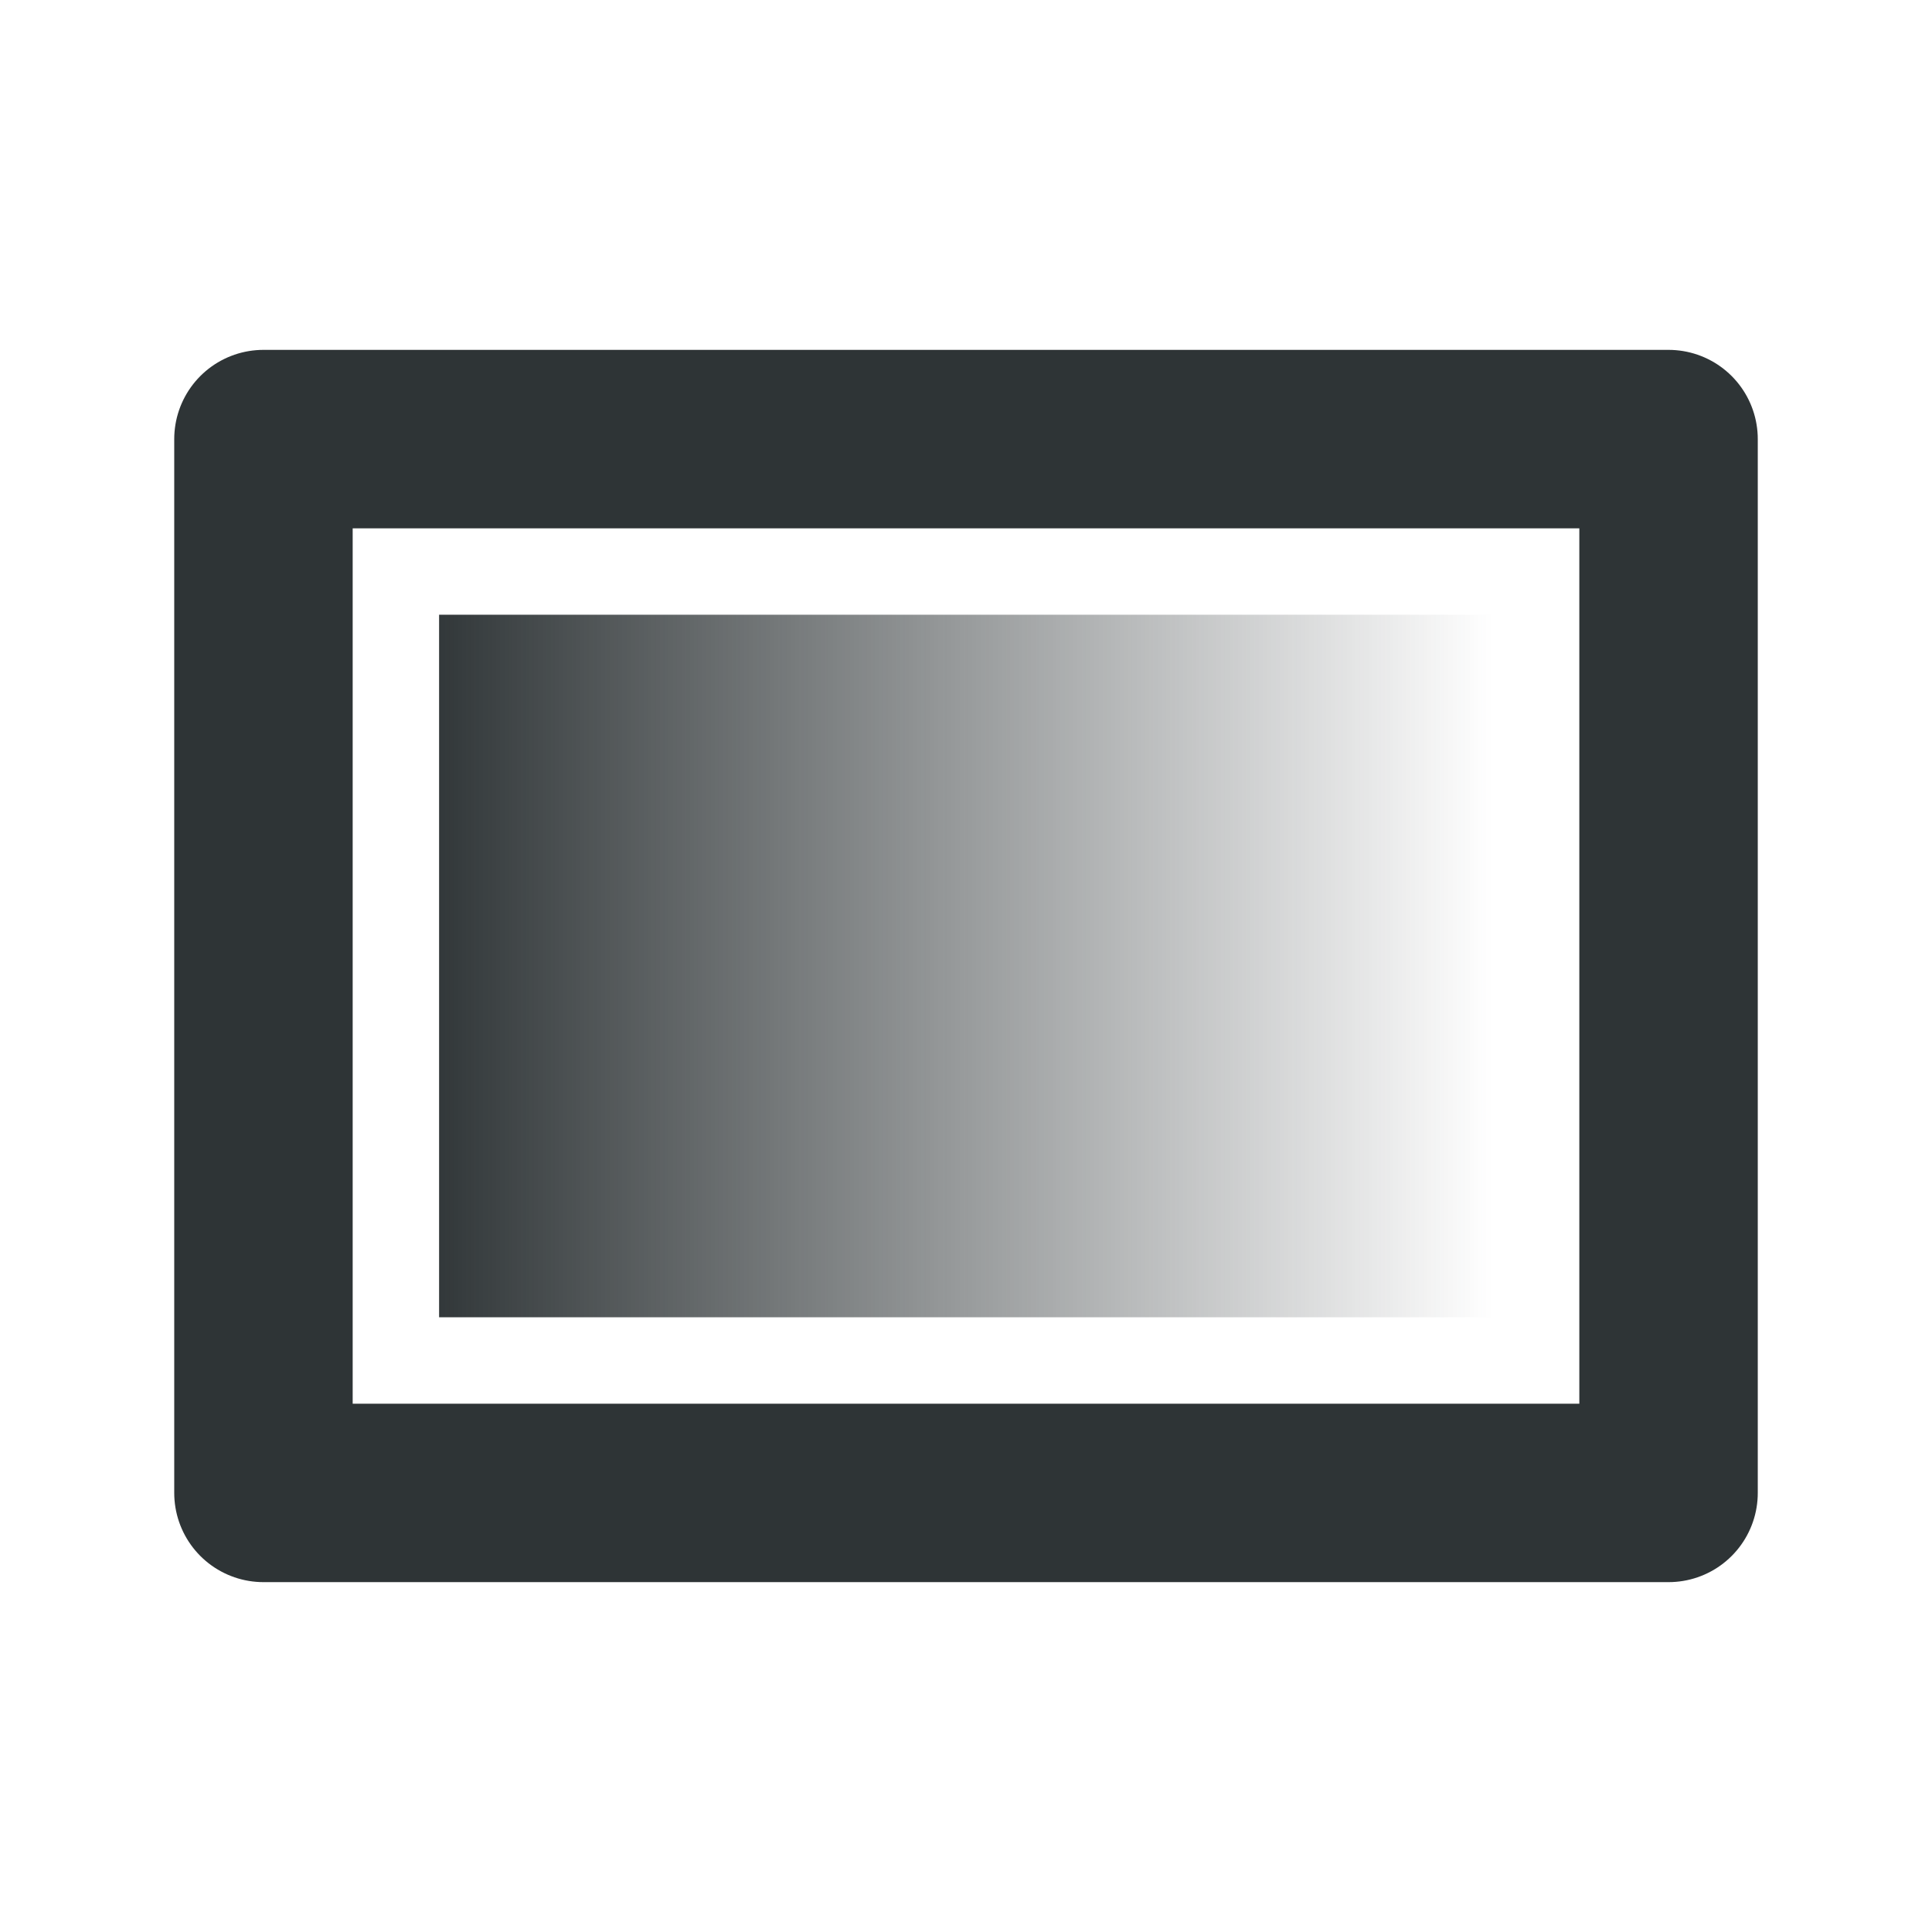 <?xml version="1.0" encoding="UTF-8" standalone="no"?>
<!-- Created with Inkscape (http://www.inkscape.org/) -->

<svg
   xmlns:dc="http://purl.org/dc/elements/1.1/"
   xmlns:cc="http://creativecommons.org/ns#"
   xmlns:rdf="http://www.w3.org/1999/02/22-rdf-syntax-ns#"
   xmlns:svg="http://www.w3.org/2000/svg"
   xmlns="http://www.w3.org/2000/svg"
   xmlns:xlink="http://www.w3.org/1999/xlink"
   version="1.1"
   width="22"
   height="22"
   id="svg3028">
  <title
     id="title7150">Idle inhibited</title>
  <defs
     id="defs3030">
    <linearGradient
       id="linearGradient7432">
      <stop
         id="stop7434"
         style="stop-color:#2e3436;stop-opacity:1"
         offset="0" />
      <stop
         id="stop7436"
         style="stop-color:#2e3436;stop-opacity:0"
         offset="1" />
    </linearGradient>
    <linearGradient
       id="linearGradient7282">
      <stop
         id="stop7284"
         style="stop-color:#2e3436;stop-opacity:1"
         offset="0" />
      <stop
         id="stop7286"
         style="stop-color:#c4c4c4;stop-opacity:0.818"
         offset="1" />
    </linearGradient>
    <linearGradient
       id="linearGradient6024">
      <stop
         id="stop6026"
         style="stop-color:#c4c4c4;stop-opacity:1"
         offset="0" />
      <stop
         id="stop6028"
         style="stop-color:#545454;stop-opacity:1"
         offset="1" />
    </linearGradient>
    <linearGradient
       id="linearGradient5590">
      <stop
         id="stop5592"
         style="stop-color:#b6b6b6;stop-opacity:1"
         offset="0" />
      <stop
         id="stop5594"
         style="stop-color:#ffffff;stop-opacity:1"
         offset="1" />
    </linearGradient>
    <linearGradient
       id="linearGradient5272">
      <stop
         id="stop5274"
         style="stop-color:#000000;stop-opacity:1"
         offset="0" />
      <stop
         id="stop5280"
         style="stop-color:#000000;stop-opacity:0.742"
         offset="1" />
    </linearGradient>
    <linearGradient
       id="linearGradient3830">
      <stop
         id="stop3832"
         style="stop-color:#000000;stop-opacity:1"
         offset="0" />
      <stop
         id="stop3834"
         style="stop-color:#000000;stop-opacity:0"
         offset="1" />
    </linearGradient>
    <linearGradient
       id="linearGradient3822">
      <stop
         id="stop3824"
         style="stop-color:#000000;stop-opacity:1"
         offset="0" />
      <stop
         id="stop3826"
         style="stop-color:#000000;stop-opacity:0"
         offset="1" />
    </linearGradient>
    <linearGradient
       x1="5"
       y1="11"
       x2="17"
       y2="11"
       id="linearGradient7438"
       xlink:href="#linearGradient7432"
       gradientUnits="userSpaceOnUse" />
  </defs>
  <g
     transform="translate(0,-1030.362)"
     id="layer1"
     style="display:inline">
    <rect
       width="16"
       height="12"
       x="3"
       y="1035.362"
       id="rect3036"
       style="fill:none;stroke:#2e3436;stroke-width:2.032;stroke-linejoin:round;stroke-miterlimit:4;stroke-opacity:1;stroke-dasharray:none" />
  </g>
  <g
     id="layer2"
     style="display:inline">
    <rect
       width="12"
       height="8"
       x="5"
       y="7"
       id="rect6513"
       style="opacity:0.98;fill:url(#linearGradient7438);fill-opacity:1;stroke:none;display:inline" />
  </g>
</svg>
